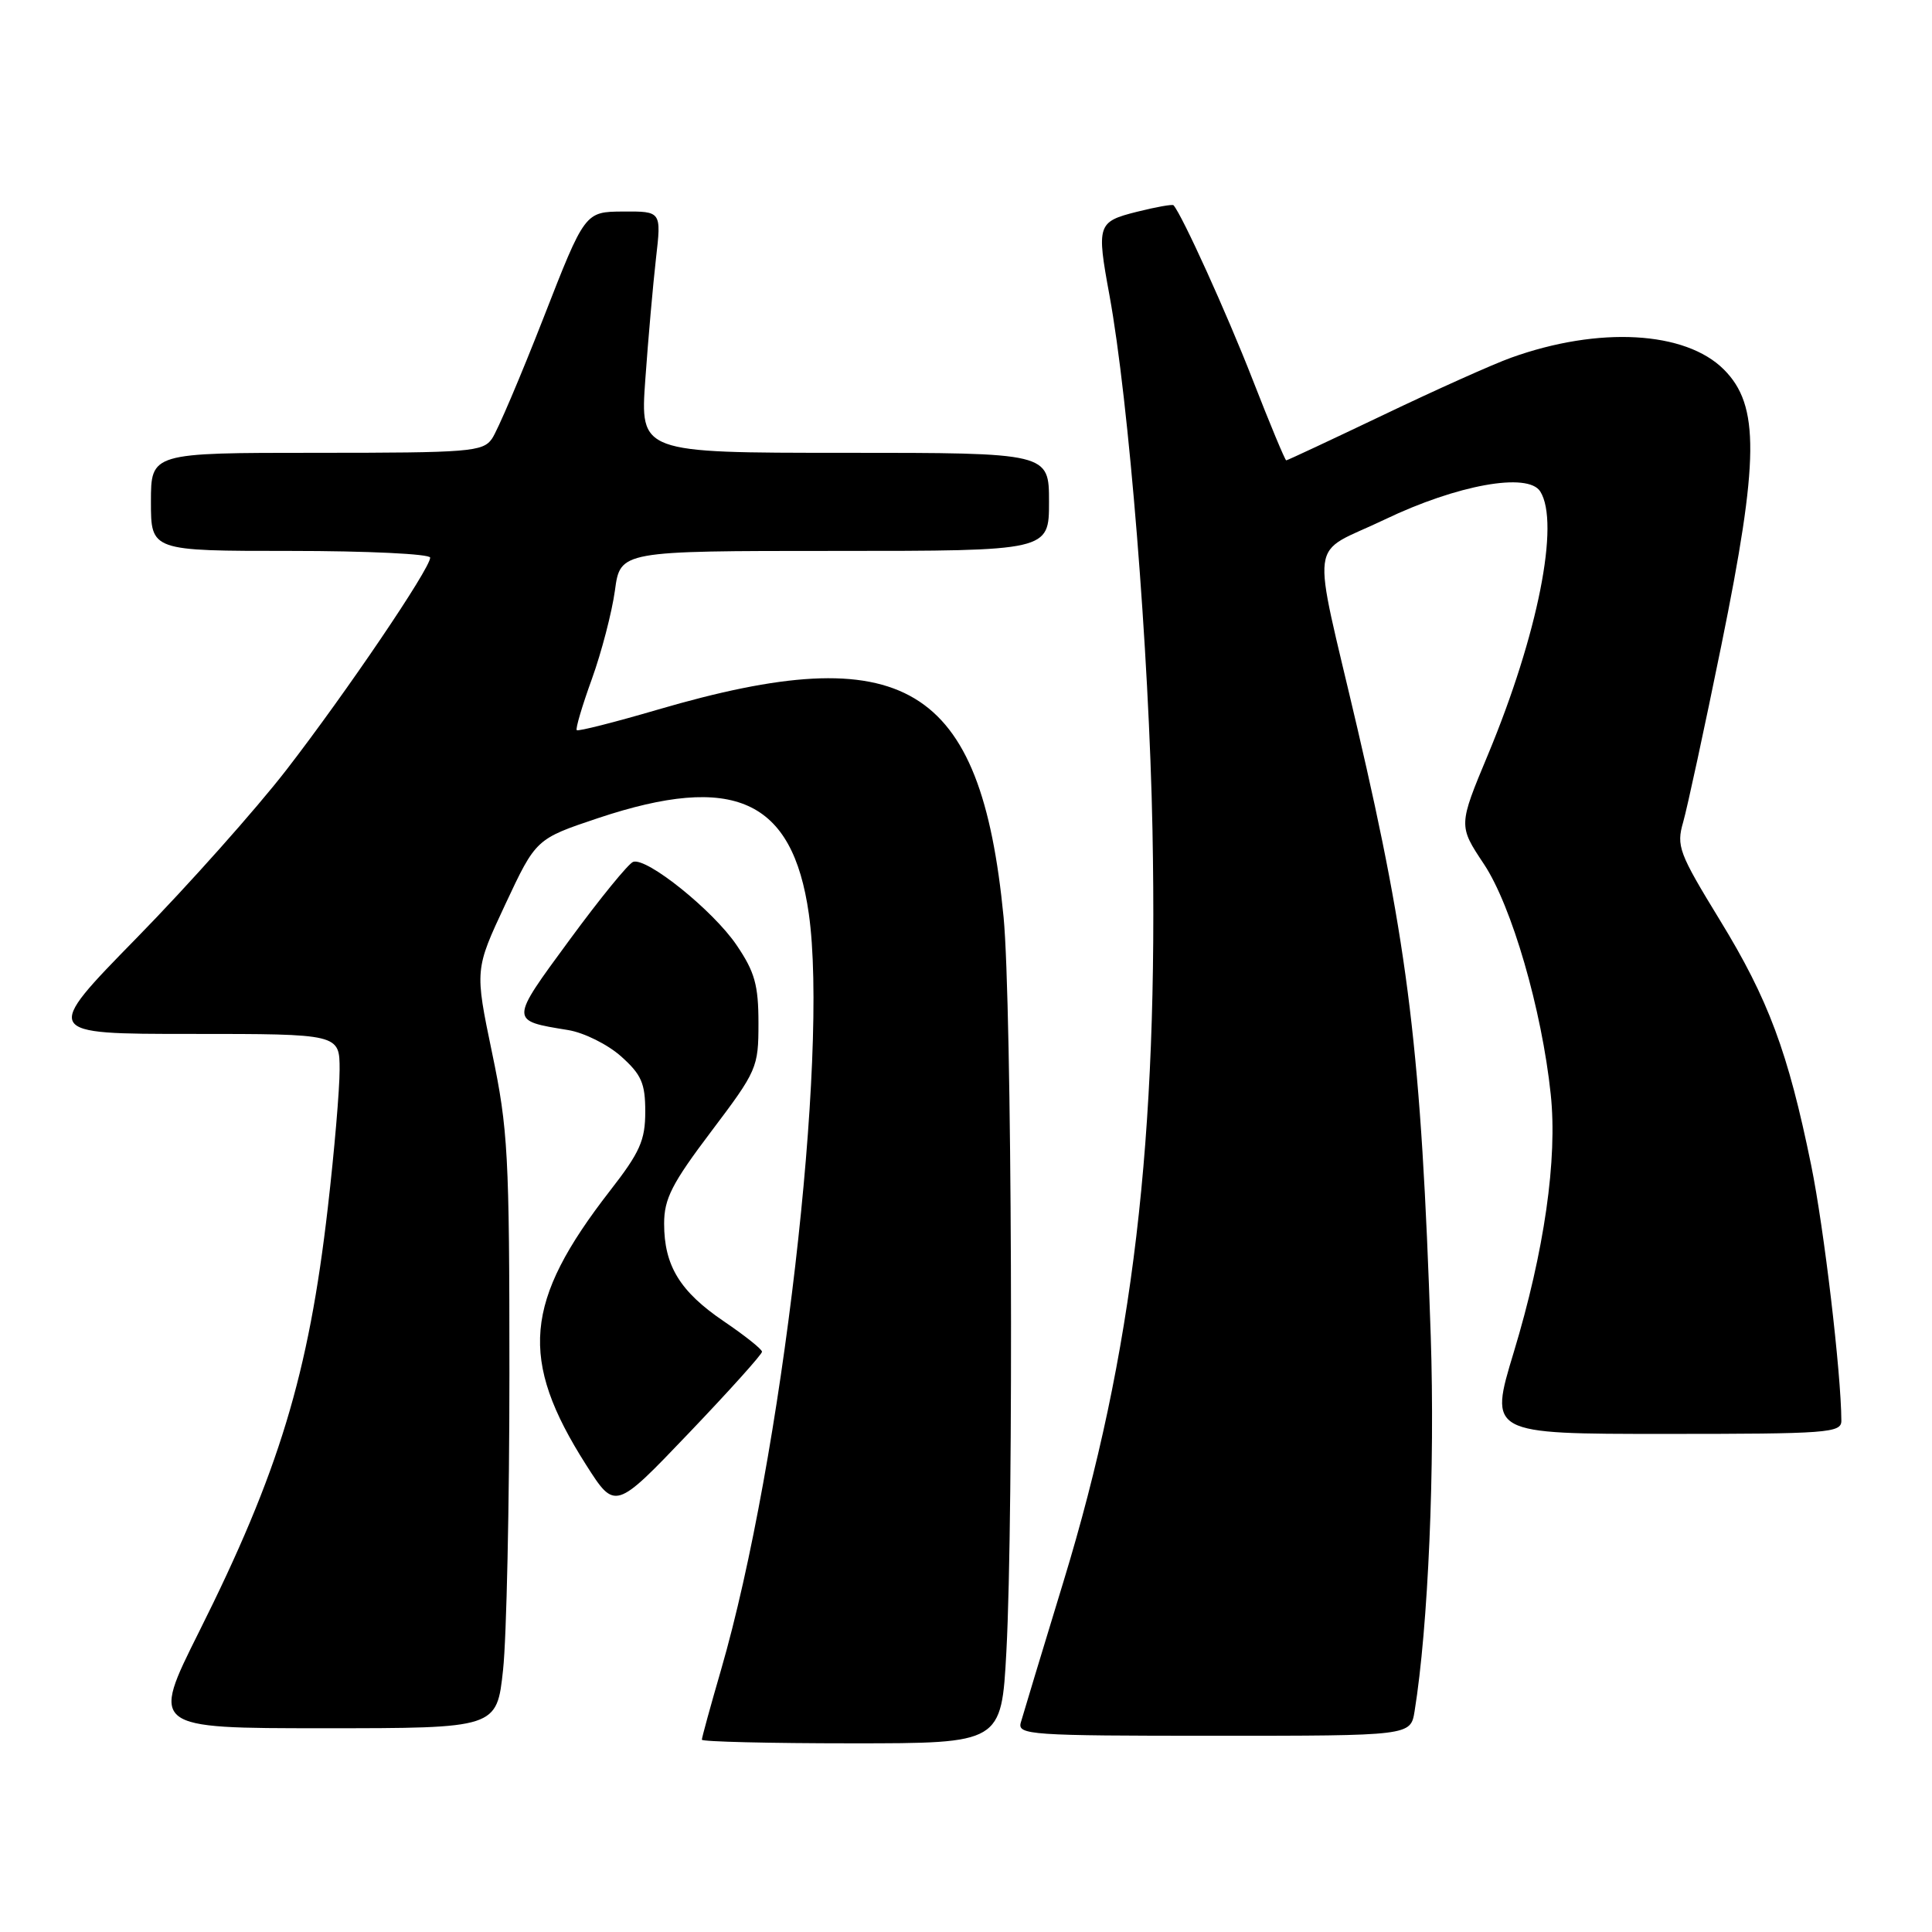 <?xml version="1.0" encoding="UTF-8" standalone="no"?>
<!DOCTYPE svg PUBLIC "-//W3C//DTD SVG 1.1//EN" "http://www.w3.org/Graphics/SVG/1.1/DTD/svg11.dtd" >
<svg xmlns="http://www.w3.org/2000/svg" xmlns:xlink="http://www.w3.org/1999/xlink" version="1.1" viewBox="0 0 256 256">
 <g >
 <path fill="currentColor"
d=" M 133.35 218.84 C 134.34 200.45 134.08 132.85 132.98 121.52 C 129.96 90.51 119.85 84.45 87.12 94.04 C 81.42 95.71 76.60 96.93 76.42 96.75 C 76.24 96.57 77.14 93.52 78.43 89.96 C 79.71 86.41 81.08 81.14 81.48 78.25 C 82.19 73.00 82.19 73.00 110.59 73.00 C 139.00 73.00 139.00 73.00 139.00 66.50 C 139.00 60.00 139.00 60.00 111.91 60.00 C 84.81 60.00 84.81 60.00 85.51 50.25 C 85.89 44.89 86.53 37.69 86.92 34.25 C 87.64 28.00 87.64 28.00 82.57 28.03 C 77.50 28.06 77.50 28.06 72.00 42.16 C 68.97 49.91 65.91 57.10 65.19 58.13 C 63.98 59.86 62.26 60.00 41.94 60.00 C 20.00 60.00 20.00 60.00 20.00 66.50 C 20.00 73.00 20.00 73.00 38.50 73.00 C 48.67 73.00 57.00 73.40 57.00 73.89 C 57.00 75.34 45.88 91.75 37.96 102.00 C 33.92 107.22 25.00 117.24 18.14 124.25 C 5.66 137.00 5.66 137.00 25.33 137.00 C 45.00 137.00 45.00 137.00 45.00 141.75 C 45.00 144.36 44.30 152.57 43.44 160.00 C 40.89 182.15 36.97 195.05 26.36 216.25 C 19.99 229.00 19.99 229.00 42.91 229.00 C 65.83 229.00 65.83 229.00 66.66 221.25 C 67.12 216.99 67.50 199.32 67.50 182.00 C 67.50 153.00 67.32 149.63 65.20 139.49 C 62.91 128.48 62.91 128.48 66.96 119.82 C 71.02 111.16 71.02 111.16 79.26 108.40 C 97.25 102.40 105.01 105.92 107.17 121.06 C 109.83 139.72 103.59 193.49 95.54 221.27 C 94.14 226.09 93.00 230.25 93.00 230.52 C 93.00 230.78 101.93 231.00 112.85 231.00 C 132.69 231.00 132.69 231.00 133.35 218.84 Z  M 187.44 226.75 C 189.25 215.56 190.16 194.35 189.58 177.00 C 188.33 139.46 186.65 125.59 179.86 96.50 C 173.73 70.23 173.27 73.74 183.48 68.84 C 193.07 64.24 202.46 62.54 204.09 65.12 C 206.72 69.27 203.78 84.10 197.17 99.98 C 193.24 109.40 193.24 109.40 196.63 114.50 C 200.31 120.04 204.30 133.78 205.48 145.00 C 206.39 153.57 204.63 165.80 200.58 179.18 C 197.30 190.00 197.30 190.00 220.65 190.00 C 242.22 190.00 244.00 189.87 243.99 188.25 C 243.96 181.91 241.69 162.72 239.99 154.40 C 236.93 139.41 234.33 132.43 227.90 121.93 C 222.45 113.02 222.11 112.11 223.03 108.93 C 223.57 107.04 225.85 96.50 228.09 85.50 C 233.11 60.85 233.17 53.71 228.42 48.96 C 223.32 43.86 211.85 43.22 200.22 47.40 C 197.87 48.24 190.26 51.65 183.33 54.97 C 176.39 58.28 170.59 61.00 170.43 61.00 C 170.28 61.00 168.26 56.16 165.96 50.25 C 162.53 41.46 156.65 28.51 155.50 27.20 C 155.36 27.04 153.16 27.43 150.62 28.07 C 145.42 29.38 145.29 29.77 147.00 39.07 C 149.58 53.15 152.25 86.30 152.71 110.00 C 153.50 150.88 150.14 179.35 140.93 209.52 C 138.08 218.86 135.53 227.29 135.26 228.25 C 134.80 229.88 136.49 230.00 160.84 230.00 C 186.91 230.00 186.91 230.00 187.44 226.75 Z  M 100.97 179.11 C 100.96 178.77 98.68 176.96 95.91 175.08 C 90.10 171.14 88.00 167.71 88.00 162.14 C 88.00 158.84 89.03 156.82 94.25 149.91 C 100.32 141.87 100.50 141.46 100.50 135.57 C 100.50 130.52 100.01 128.78 97.60 125.23 C 94.50 120.65 85.72 113.59 83.90 114.20 C 83.29 114.40 79.50 119.05 75.47 124.54 C 67.50 135.39 67.51 135.22 75.29 136.49 C 77.38 136.83 80.53 138.40 82.29 139.97 C 85.00 142.39 85.50 143.54 85.50 147.30 C 85.50 151.10 84.80 152.68 80.82 157.79 C 69.42 172.48 68.75 180.10 77.66 194.10 C 81.50 200.13 81.50 200.13 91.25 189.92 C 96.61 184.31 100.99 179.44 100.97 179.11 Z "/>
</g>
</svg>
